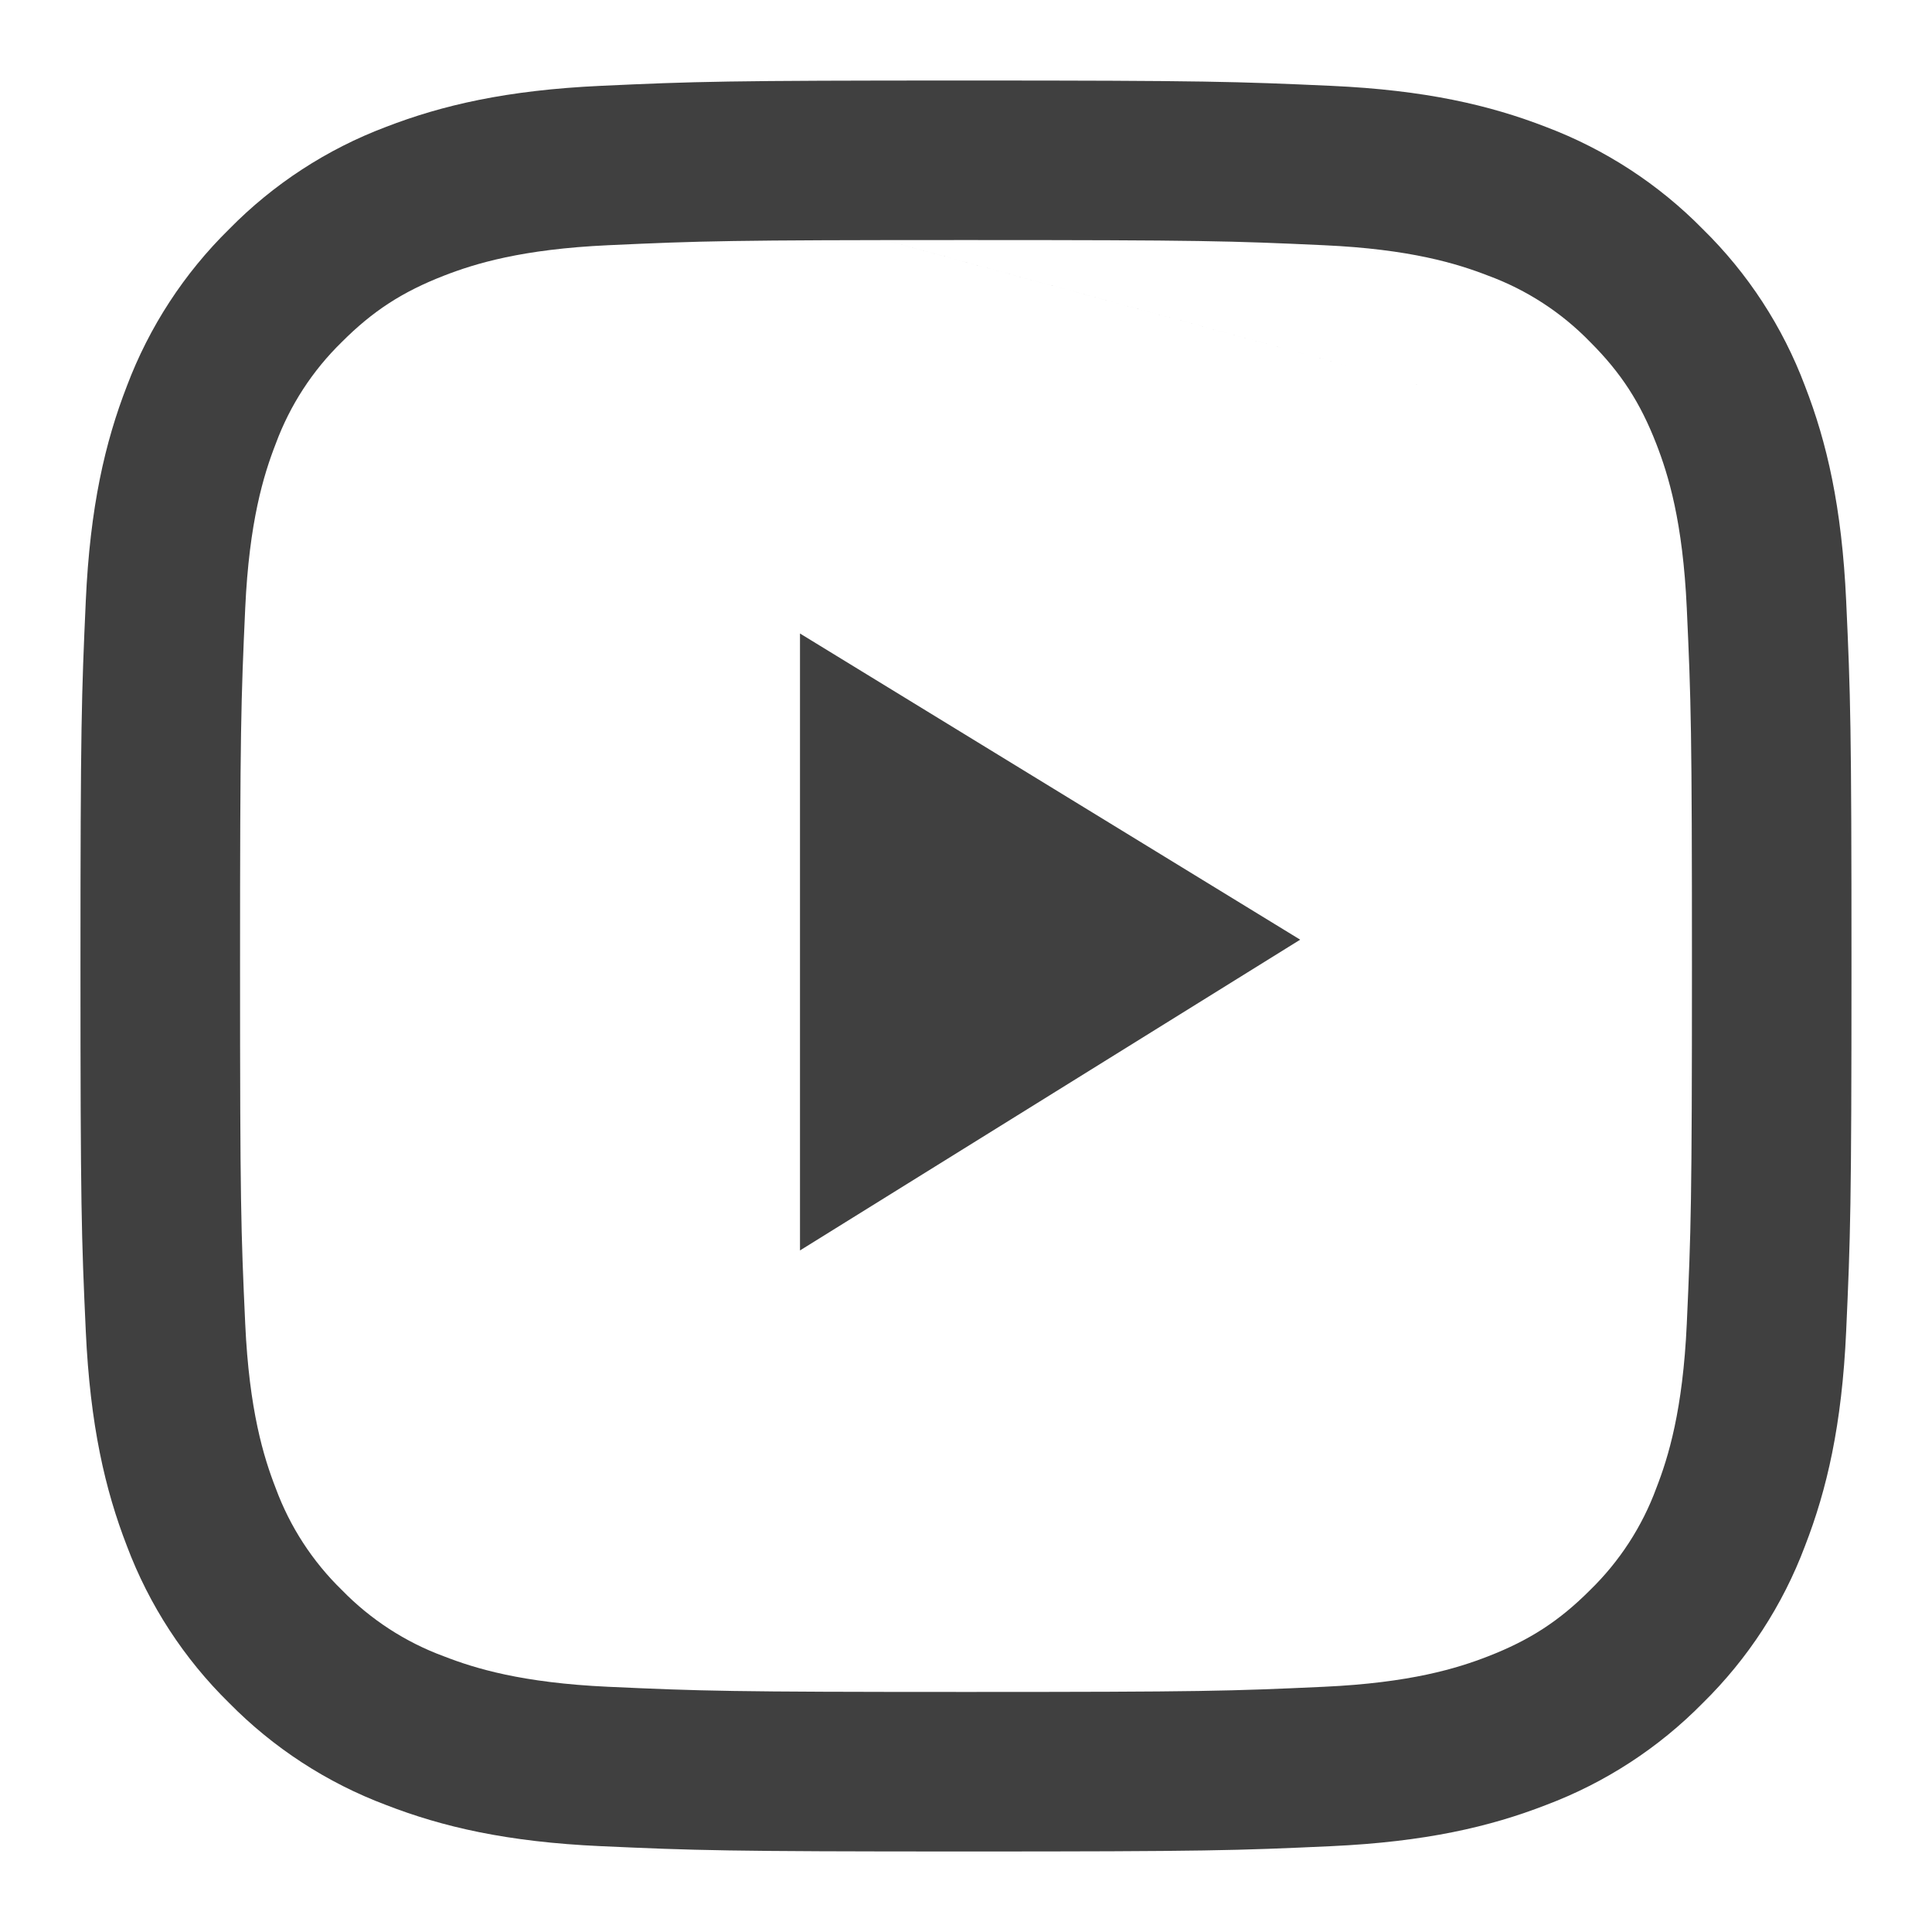 <?xml version="1.0" encoding="UTF-8" standalone="no"?>
<svg
   width="40"
   height="40"
   viewBox="0 0 40 40"
   fill="none"
   version="1.1"
   id="svg7960"
   sodipodi:docname="logo_youtube.svg"
   inkscape:version="1.2.1 (9c6d41e410, 2022-07-14)"
   xmlns:inkscape="http://www.inkscape.org/namespaces/inkscape"
   xmlns:sodipodi="http://sodipodi.sourceforge.net/DTD/sodipodi-0.dtd"
   xmlns="http://www.w3.org/2000/svg"
   xmlns:svg="http://www.w3.org/2000/svg">
  <defs
     id="defs7964" />
  <sodipodi:namedview
     id="namedview7962"
     pagecolor="#ffffff"
     bordercolor="#000000"
     borderopacity="0.25"
     inkscape:showpageshadow="2"
     inkscape:pageopacity="0.0"
     inkscape:pagecheckerboard="0"
     inkscape:deskcolor="#d1d1d1"
     showgrid="false"
     inkscape:zoom="20.1"
     inkscape:cx="20"
     inkscape:cy="20"
     inkscape:window-width="1628"
     inkscape:window-height="1020"
     inkscape:window-x="191"
     inkscape:window-y="16"
     inkscape:window-maximized="0"
     inkscape:current-layer="svg7960" />
  <path
     fill-rule="evenodd"
     clip-rule="evenodd"
     d="m 12.442,1.777 c 1.955,-0.09 2.578,-0.11 7.558,-0.11 4.98,0 5.603,0.022 7.557,0.11 1.953,0.088 3.287,0.4 4.453,0.852 1.222,0.462 2.33,1.183 3.247,2.117 0.933,0.915 1.653,2.022 2.113,3.245 0.453,1.167 0.763,2.5 0.853,4.45 0.09,1.958 0.11,2.582 0.11,7.56 0,4.98 -0.022,5.603 -0.11,7.558 -0.088,1.95 -0.4,3.283 -0.853,4.45 -0.46,1.224 -1.181,2.332 -2.113,3.248 -0.917,0.933 -2.025,1.653 -3.247,2.113 -1.167,0.453 -2.5,0.763 -4.45,0.853 -1.957,0.09 -2.58,0.11 -7.56,0.11 -4.98,0 -5.603,-0.022 -7.558,-0.11 -1.95,-0.088 -3.283,-0.4 -4.45,-0.853 C 6.768,36.91 5.66,36.189 4.743,35.257 c -0.933,-0.915 -1.654,-2.023 -2.115,-3.247 -0.452,-1.167 -0.762,-2.5 -0.852,-4.45 -0.09,-1.958 -0.11,-2.582 -0.11,-7.56 0,-4.98 0.022,-5.603 0.11,-7.557 0.088,-1.953 0.4,-3.287 0.852,-4.453 C 3.09,6.767 3.812,5.659 4.745,4.743 5.66,3.811 6.767,3.089 7.99,2.628 9.157,2.177 10.49,1.867 12.44,1.777 Z m 14.967,3.3 C 25.475,4.988 24.895,4.97 20,4.97 c -4.895,0 -5.475,0.018 -7.408,0.107 -1.788,0.082 -2.758,0.38 -3.405,0.632 -0.855,0.333 -1.467,0.728 -2.108,1.37 -0.608,0.592 -1.076,1.312 -1.37,2.108 -0.252,0.647 -0.55,1.617 -0.632,3.405 -0.088,1.933 -0.107,2.513 -0.107,7.408 0,4.895 0.018,5.475 0.107,7.408 0.082,1.788 0.38,2.758 0.632,3.405 0.293,0.795 0.762,1.517 1.37,2.108 0.592,0.608 1.313,1.077 2.108,1.37 0.647,0.252 1.617,0.55 3.405,0.632 1.933,0.088 2.512,0.107 7.408,0.107 4.897,0 5.475,-0.018 7.408,-0.107 1.788,-0.082 2.758,-0.38 3.405,-0.632 0.855,-0.333 1.467,-0.728 2.108,-1.37 0.608,-0.592 1.077,-1.313 1.37,-2.108 0.252,-0.647 0.55,-1.617 0.632,-3.405 0.088,-1.933 0.107,-2.513 0.107,-7.408 0,-4.895 -0.018,-5.475 -0.107,-7.408 -0.082,-1.788 -0.38,-2.758 -0.632,-3.405 -0.333,-0.855 -0.728,-1.467 -1.37,-2.108 C 32.33,6.47 31.61,6.002 30.813,5.708 30.167,5.457 29.197,5.158 27.408,5.077 Z m 2.543,3.054 c -19.968,-5.421 -9.984,-2.71 0,0 z"
     fill="#404040"
     id="path7958"
     sodipodi:nodetypes="cscccccscccccscccccscccccccscccccscccccscccccsccccccc" />
  <path
     d="M 16.563,25.889 26.919,19.455 16.563,13.116 Z"
     style="fill:#404040;stroke-width:1.113"
     id="path9180" />
</svg>

